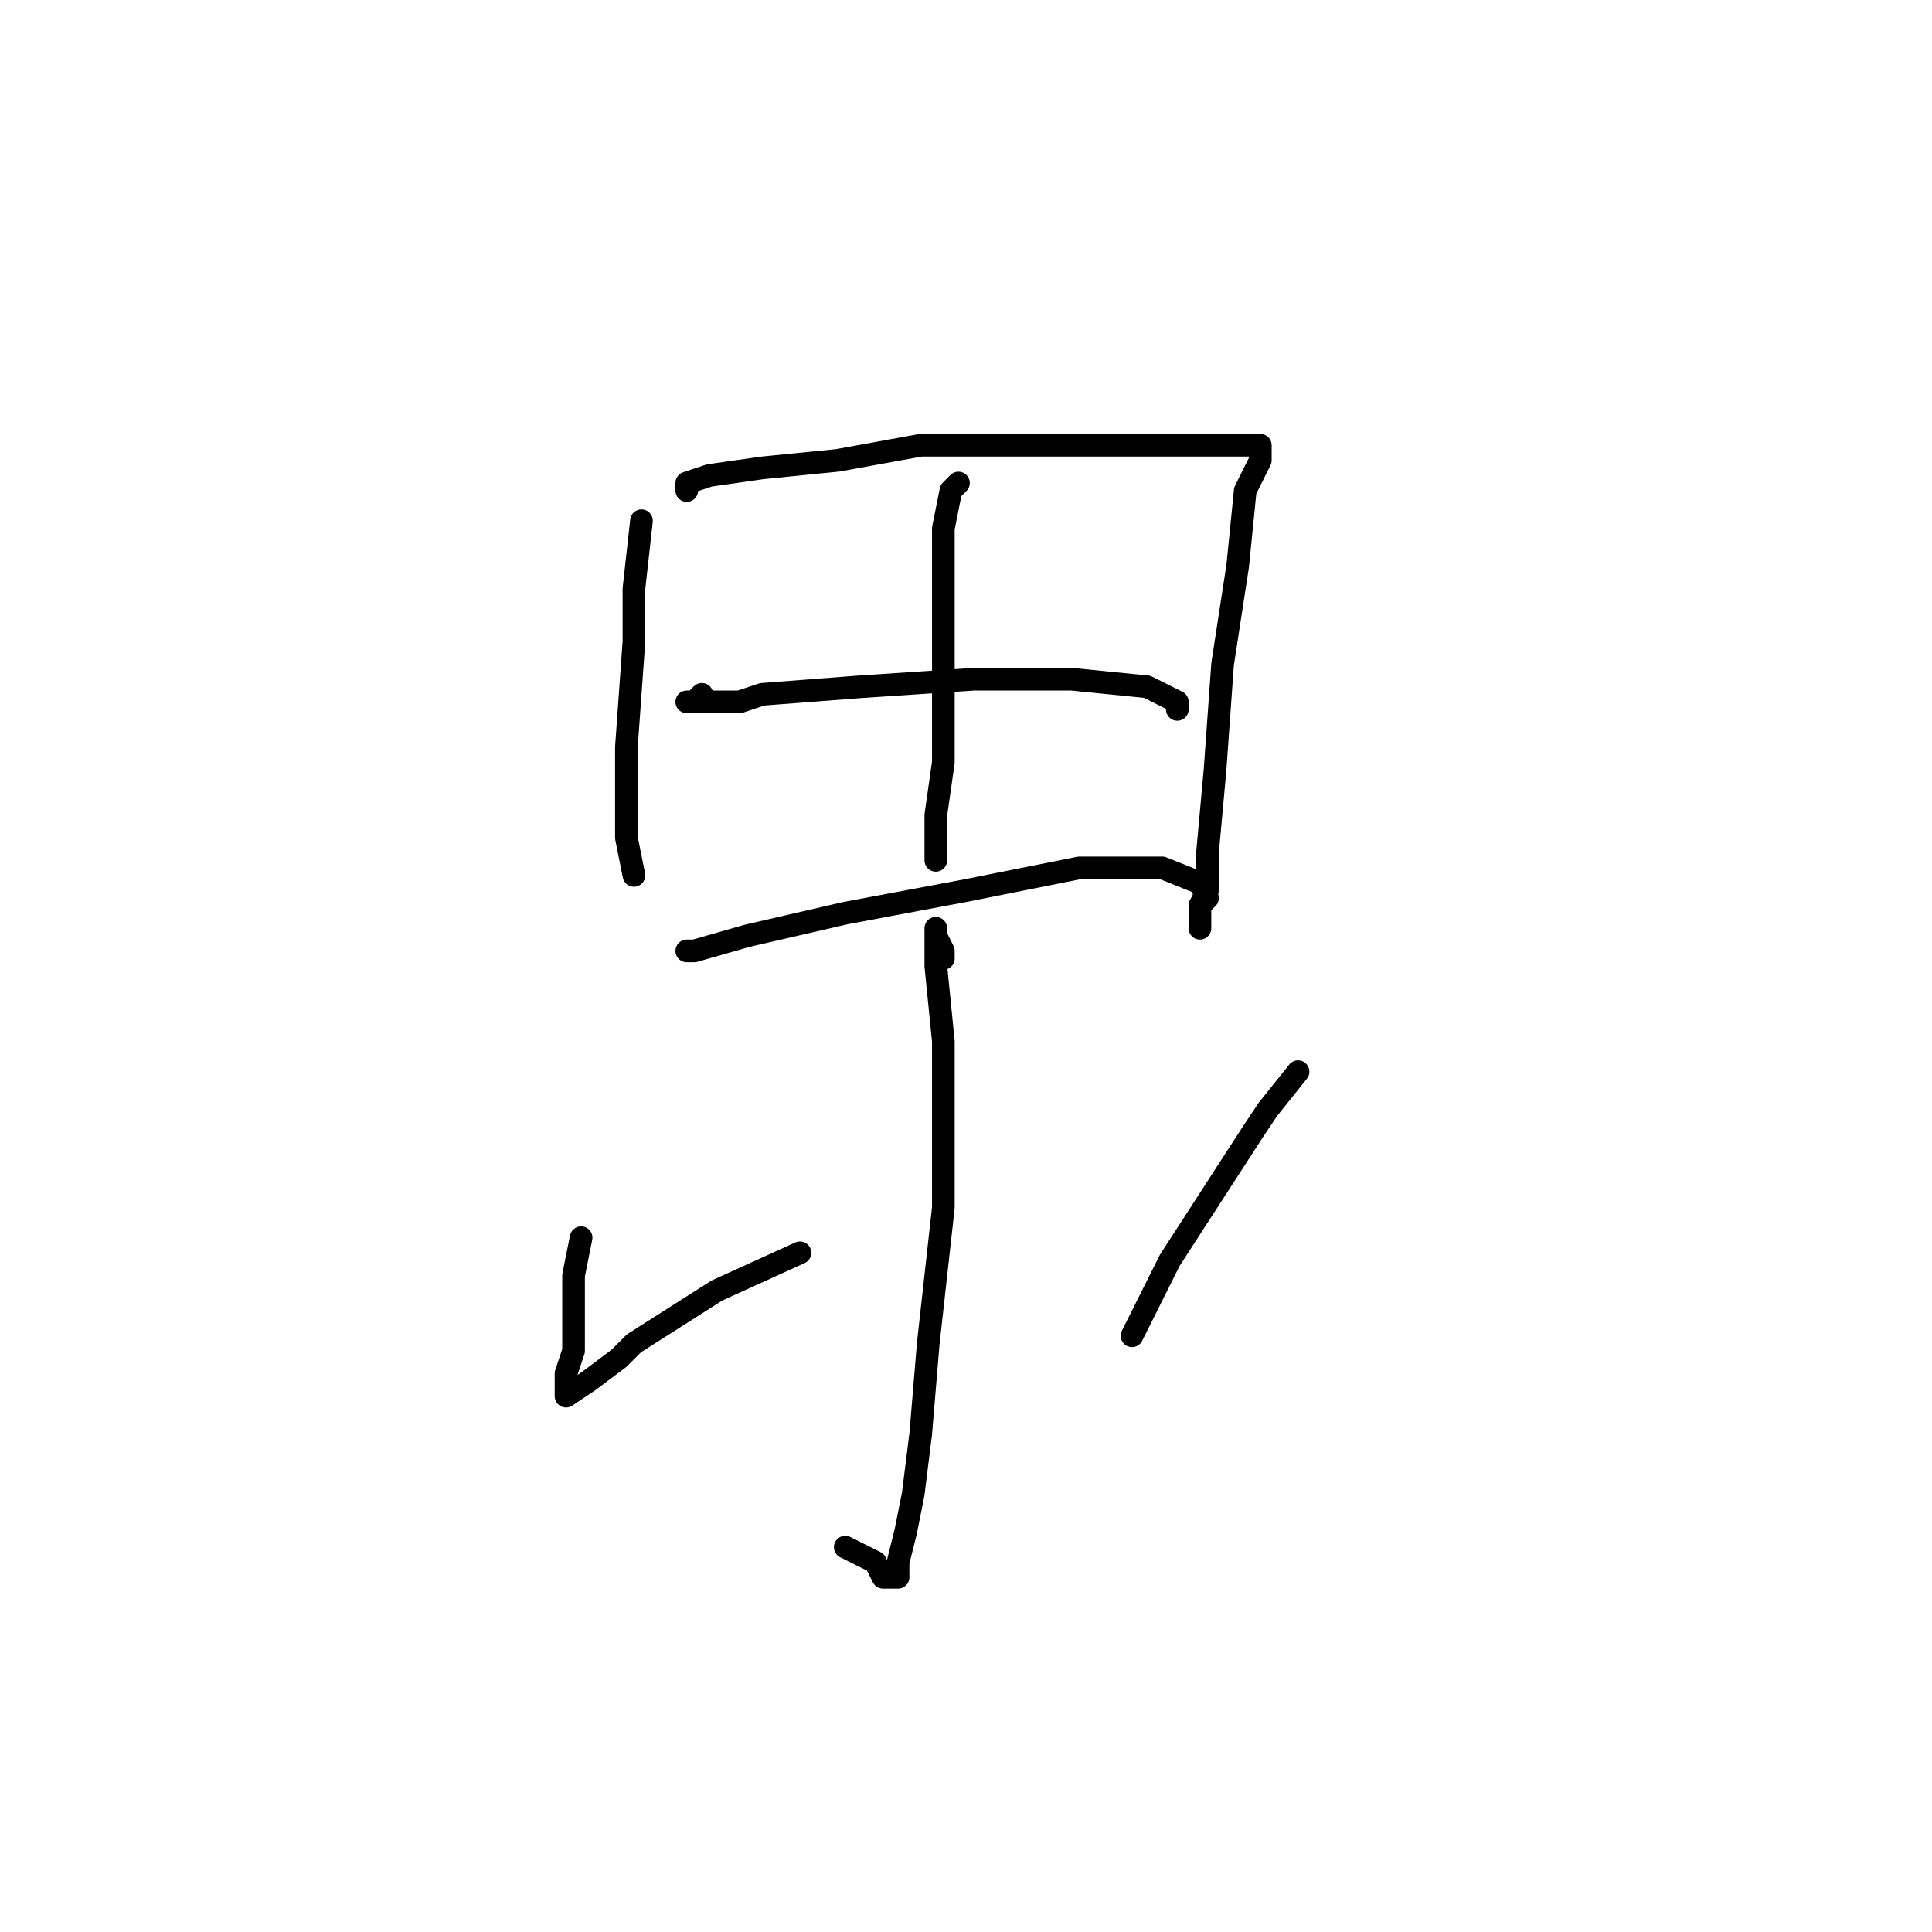 <?xml version="1.0" standalone="no"?>
    <svg width="256" height="256" xmlns="http://www.w3.org/2000/svg" version="1.1">
    <polyline stroke="black" stroke-width="3" stroke-linecap="round" fill="transparent" stroke-linejoin="round" points="85 69 84 78 84 81 84 85 83 99 83 111 84 116 84 116 " />
        <polyline stroke="black" stroke-width="3" stroke-linecap="round" fill="transparent" stroke-linejoin="round" points="91 65 91 64 94 63 101 62 111 61 122 59 135 59 146 59 156 59 162 59 165 59 167 59 167 61 165 65 164 75 162 88 161 102 160 113 160 118 159 120 159 123 159 123 " />
        <polyline stroke="black" stroke-width="3" stroke-linecap="round" fill="transparent" stroke-linejoin="round" points="93 92 92 93 91 93 92 93 98 93 101 92 114 91 129 90 142 90 152 91 156 93 156 94 156 94 " />
        <polyline stroke="black" stroke-width="3" stroke-linecap="round" fill="transparent" stroke-linejoin="round" points="91 126 92 126 99 124 112 121 128 118 143 115 154 115 159 117 160 119 159 120 159 120 " />
        <polyline stroke="black" stroke-width="3" stroke-linecap="round" fill="transparent" stroke-linejoin="round" points="127 64 126 65 125 70 125 80 125 91 125 101 124 108 124 113 124 114 124 114 " />
        <polyline stroke="black" stroke-width="3" stroke-linecap="round" fill="transparent" stroke-linejoin="round" points="125 127 125 126 124 124 124 123 124 128 125 138 125 142 125 160 123 178 122 190 121 198 120 203 119 207 119 209 117 209 116 207 112 205 112 205 " />
        <polyline stroke="black" stroke-width="3" stroke-linecap="round" fill="transparent" stroke-linejoin="round" points="77 164 76 169 76 175 76 179 75 182 75 184 75 185 78 183 82 180 84 178 95 171 106 166 106 166 " />
        <polyline stroke="black" stroke-width="3" stroke-linecap="round" fill="transparent" stroke-linejoin="round" points="172 142 168 147 166 150 155 167 150 177 150 177 " />
        </svg>